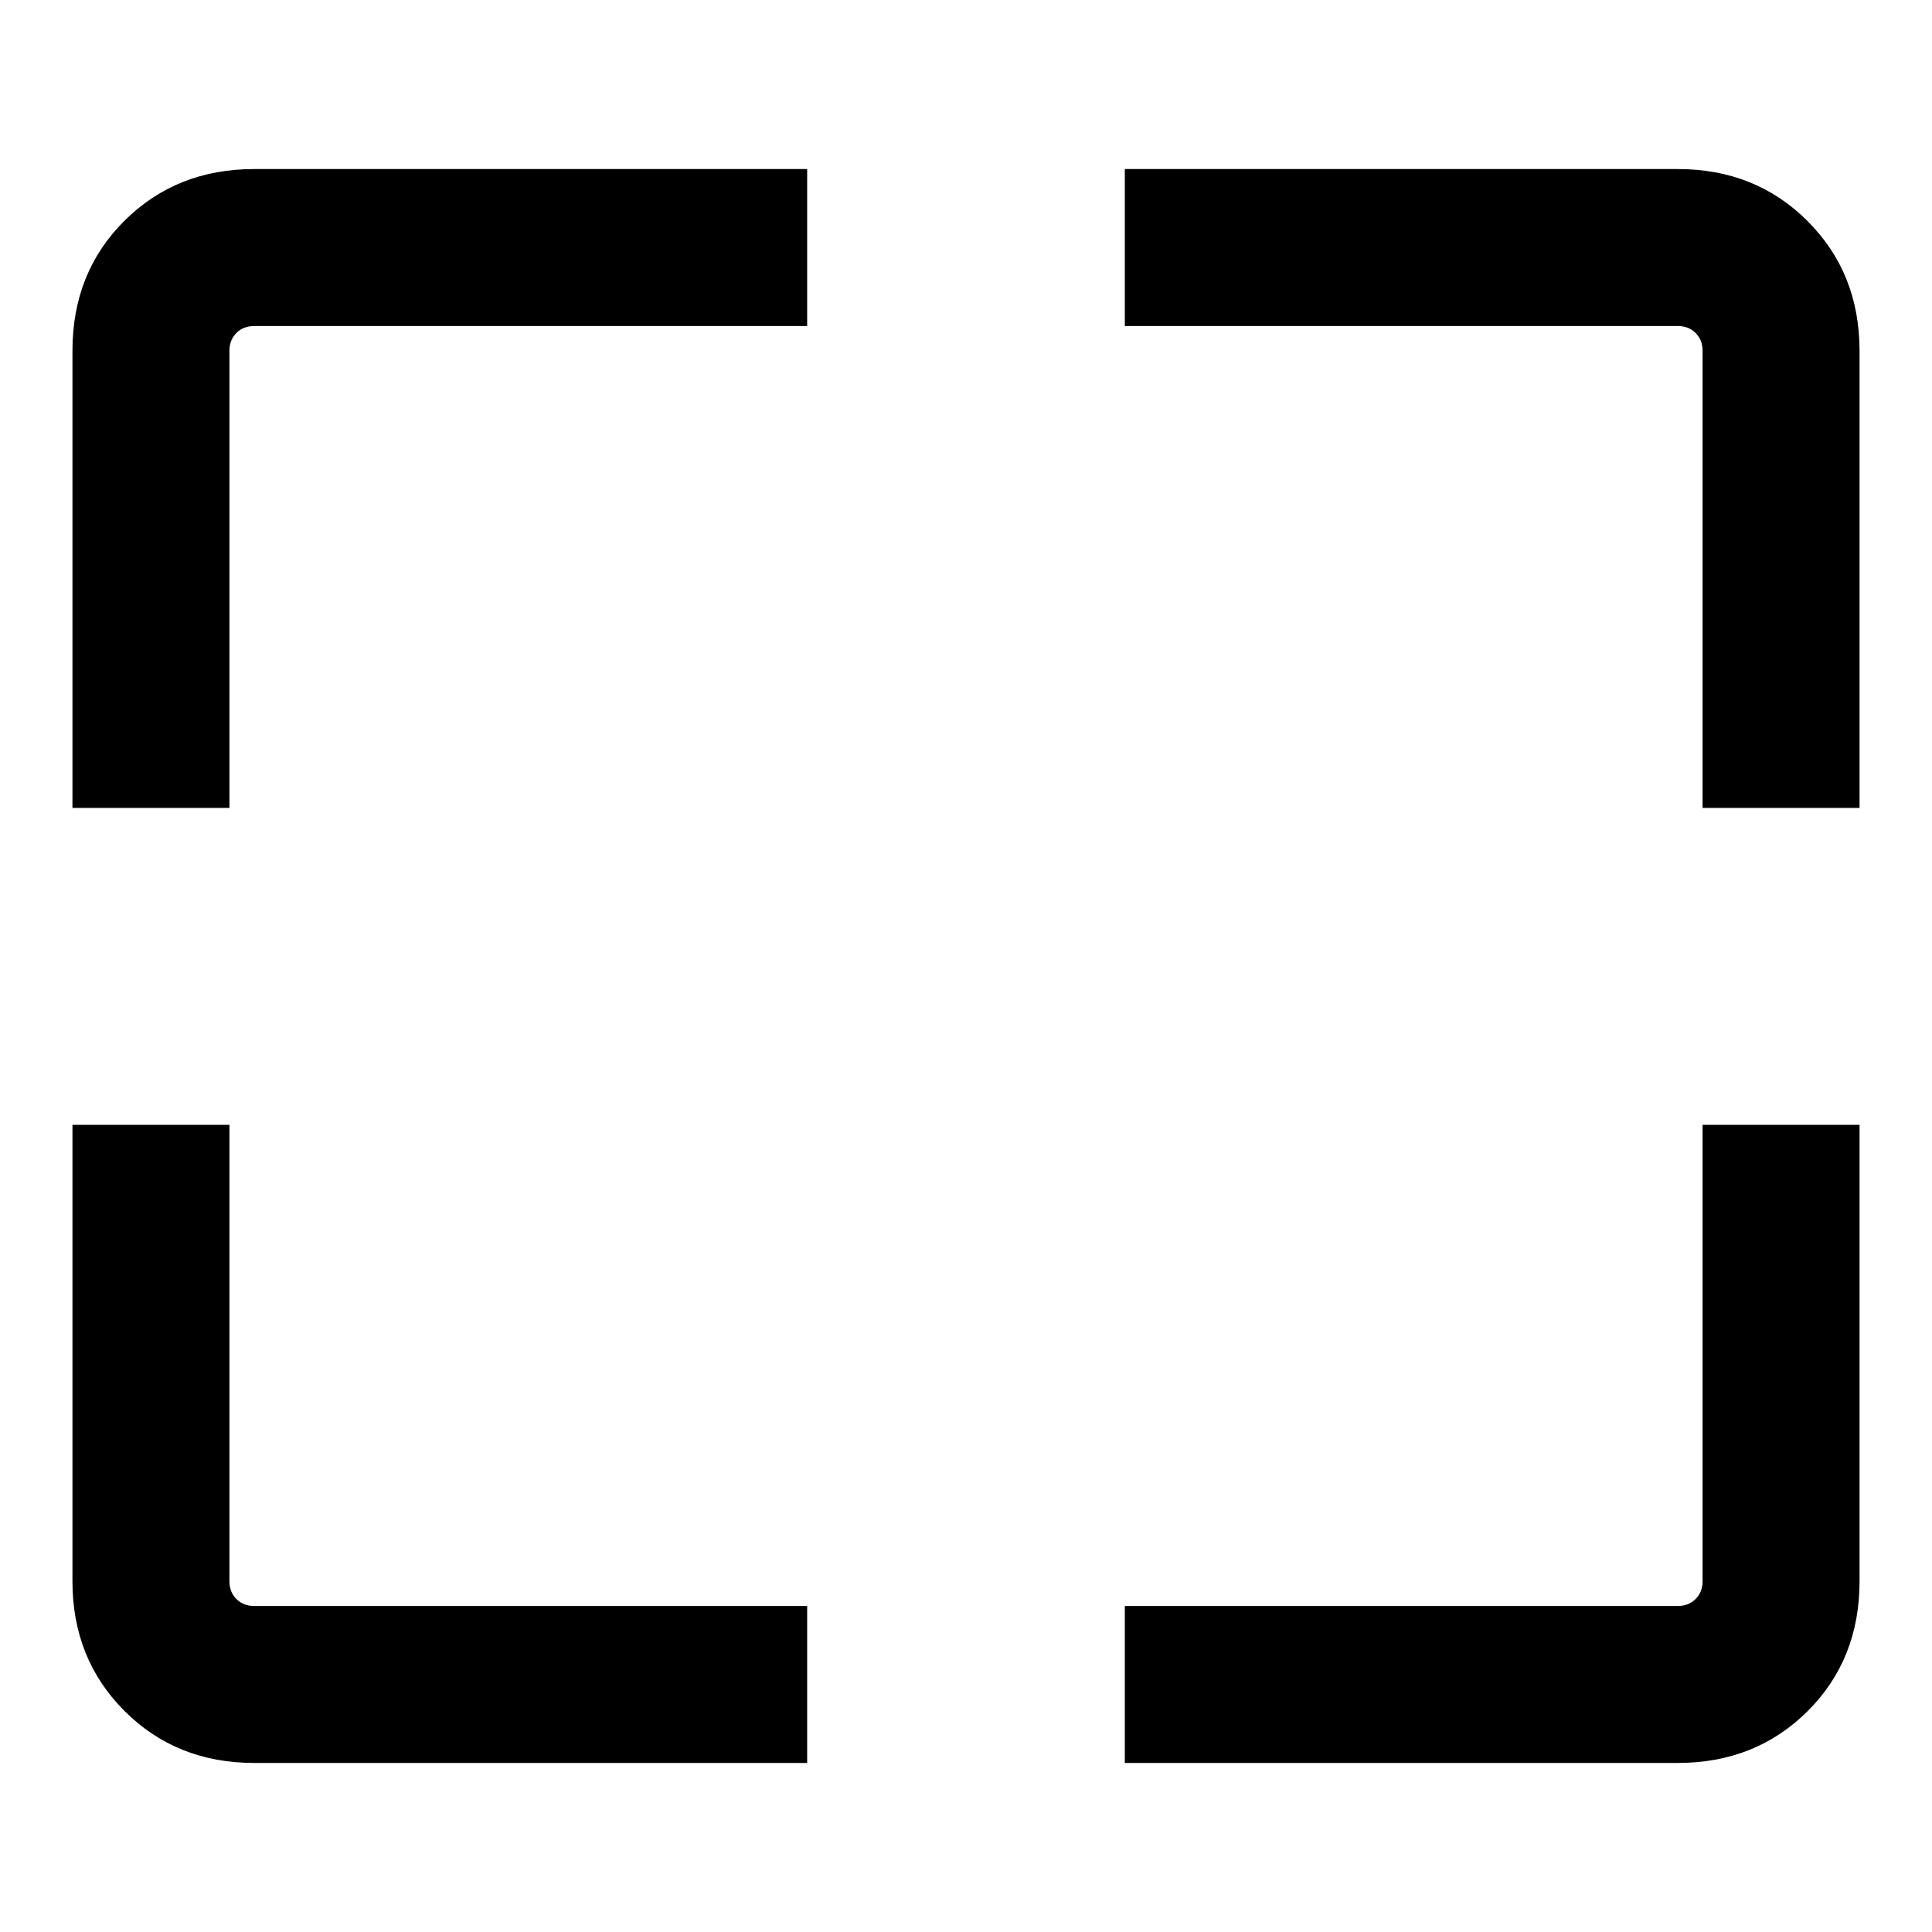 <svg xmlns="http://www.w3.org/2000/svg" height="20" viewBox="0 -960 960 960" width="20"><path d="M401.076-84.001H126.309q-38.623 0-64.465-25.843Q36-135.686 36-174.309v-226.767H114v226.767q0 5.385 3.462 8.847 3.462 3.462 8.847 3.462h274.767v77.999Zm157.848 0V-162h274.767q5.385 0 8.847-3.462 3.462-3.462 3.462-8.847v-226.767h77.999v226.767q0 38.923-25.843 64.615-25.842 25.693-64.465 25.693H558.924ZM36.001-558.54v-227.152q0-38.923 25.843-64.615 25.842-25.693 64.465-25.693h274.767V-798H126.309q-5.385 0-8.847 3.462-3.462 3.462-3.462 8.847v227.152H36.001Zm809.999 0v-227.152q0-5.385-3.462-8.847-3.462-3.462-8.847-3.462H558.924v-77.999h274.767q38.623 0 64.465 25.843 25.843 25.842 25.843 64.465v227.152H846Z"/></svg>
